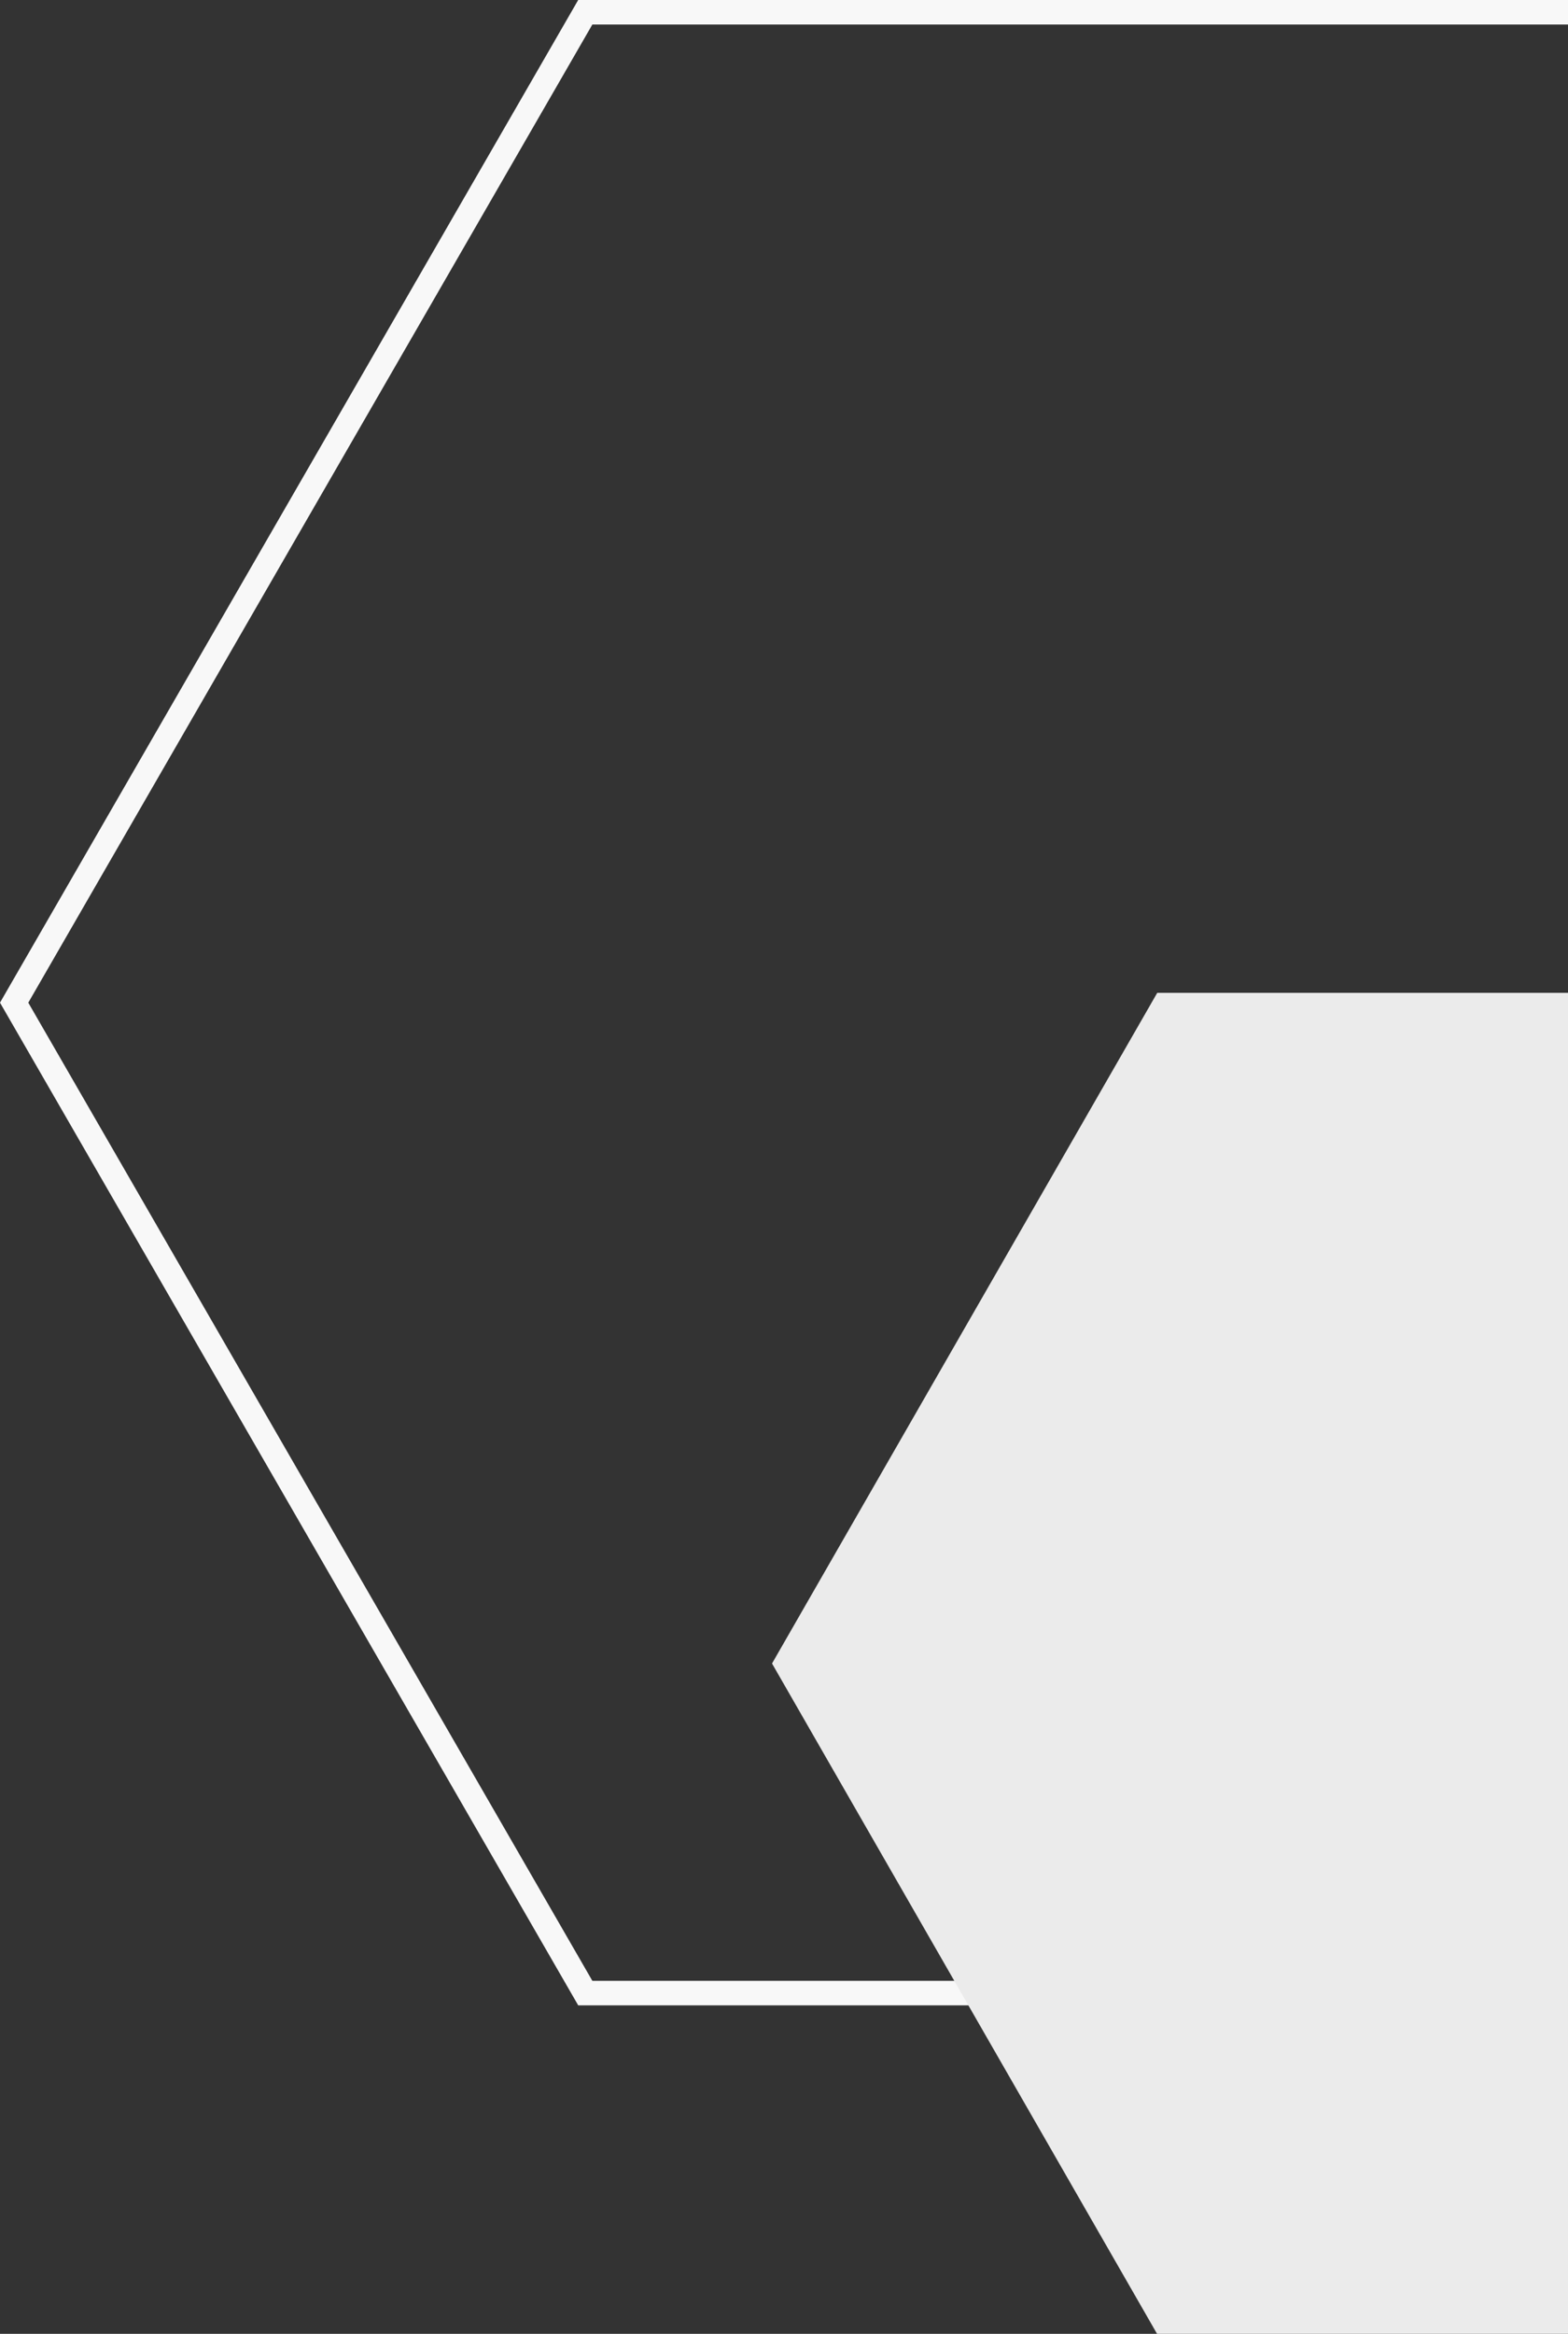 <svg xmlns="http://www.w3.org/2000/svg" xmlns:xlink="http://www.w3.org/1999/xlink" width="320" height="476" viewBox="0 0 320 476"><rect x="0" y="0" width="320" height="476" fill="#333333" stroke="none"/><defs><style>.a{fill:#fff;stroke:#707070;}.b{clip-path:url(#a);}.c{fill:#f8f8f8;}.d{fill:#ebebeb;}</style><clipPath id="a"><rect class="a" width="320" height="476" transform="translate(1600 5244.94)"/></clipPath></defs><g class="b" transform="translate(-1600 -5244.94)"><path class="c" d="M120.888,5,5.773,204.5,120.888,404H351.112L466.227,204.5,351.112,5H120.888M118,0H354L472,204.5,354,409H118L0,204.5Z" transform="translate(1600 5244.94)"/><path class="d" d="M235.833,0l78.611,136.78-78.611,136.78H78.611L0,136.78,78.611,0Z" transform="translate(1757.557 5447.44)"/></g></svg>